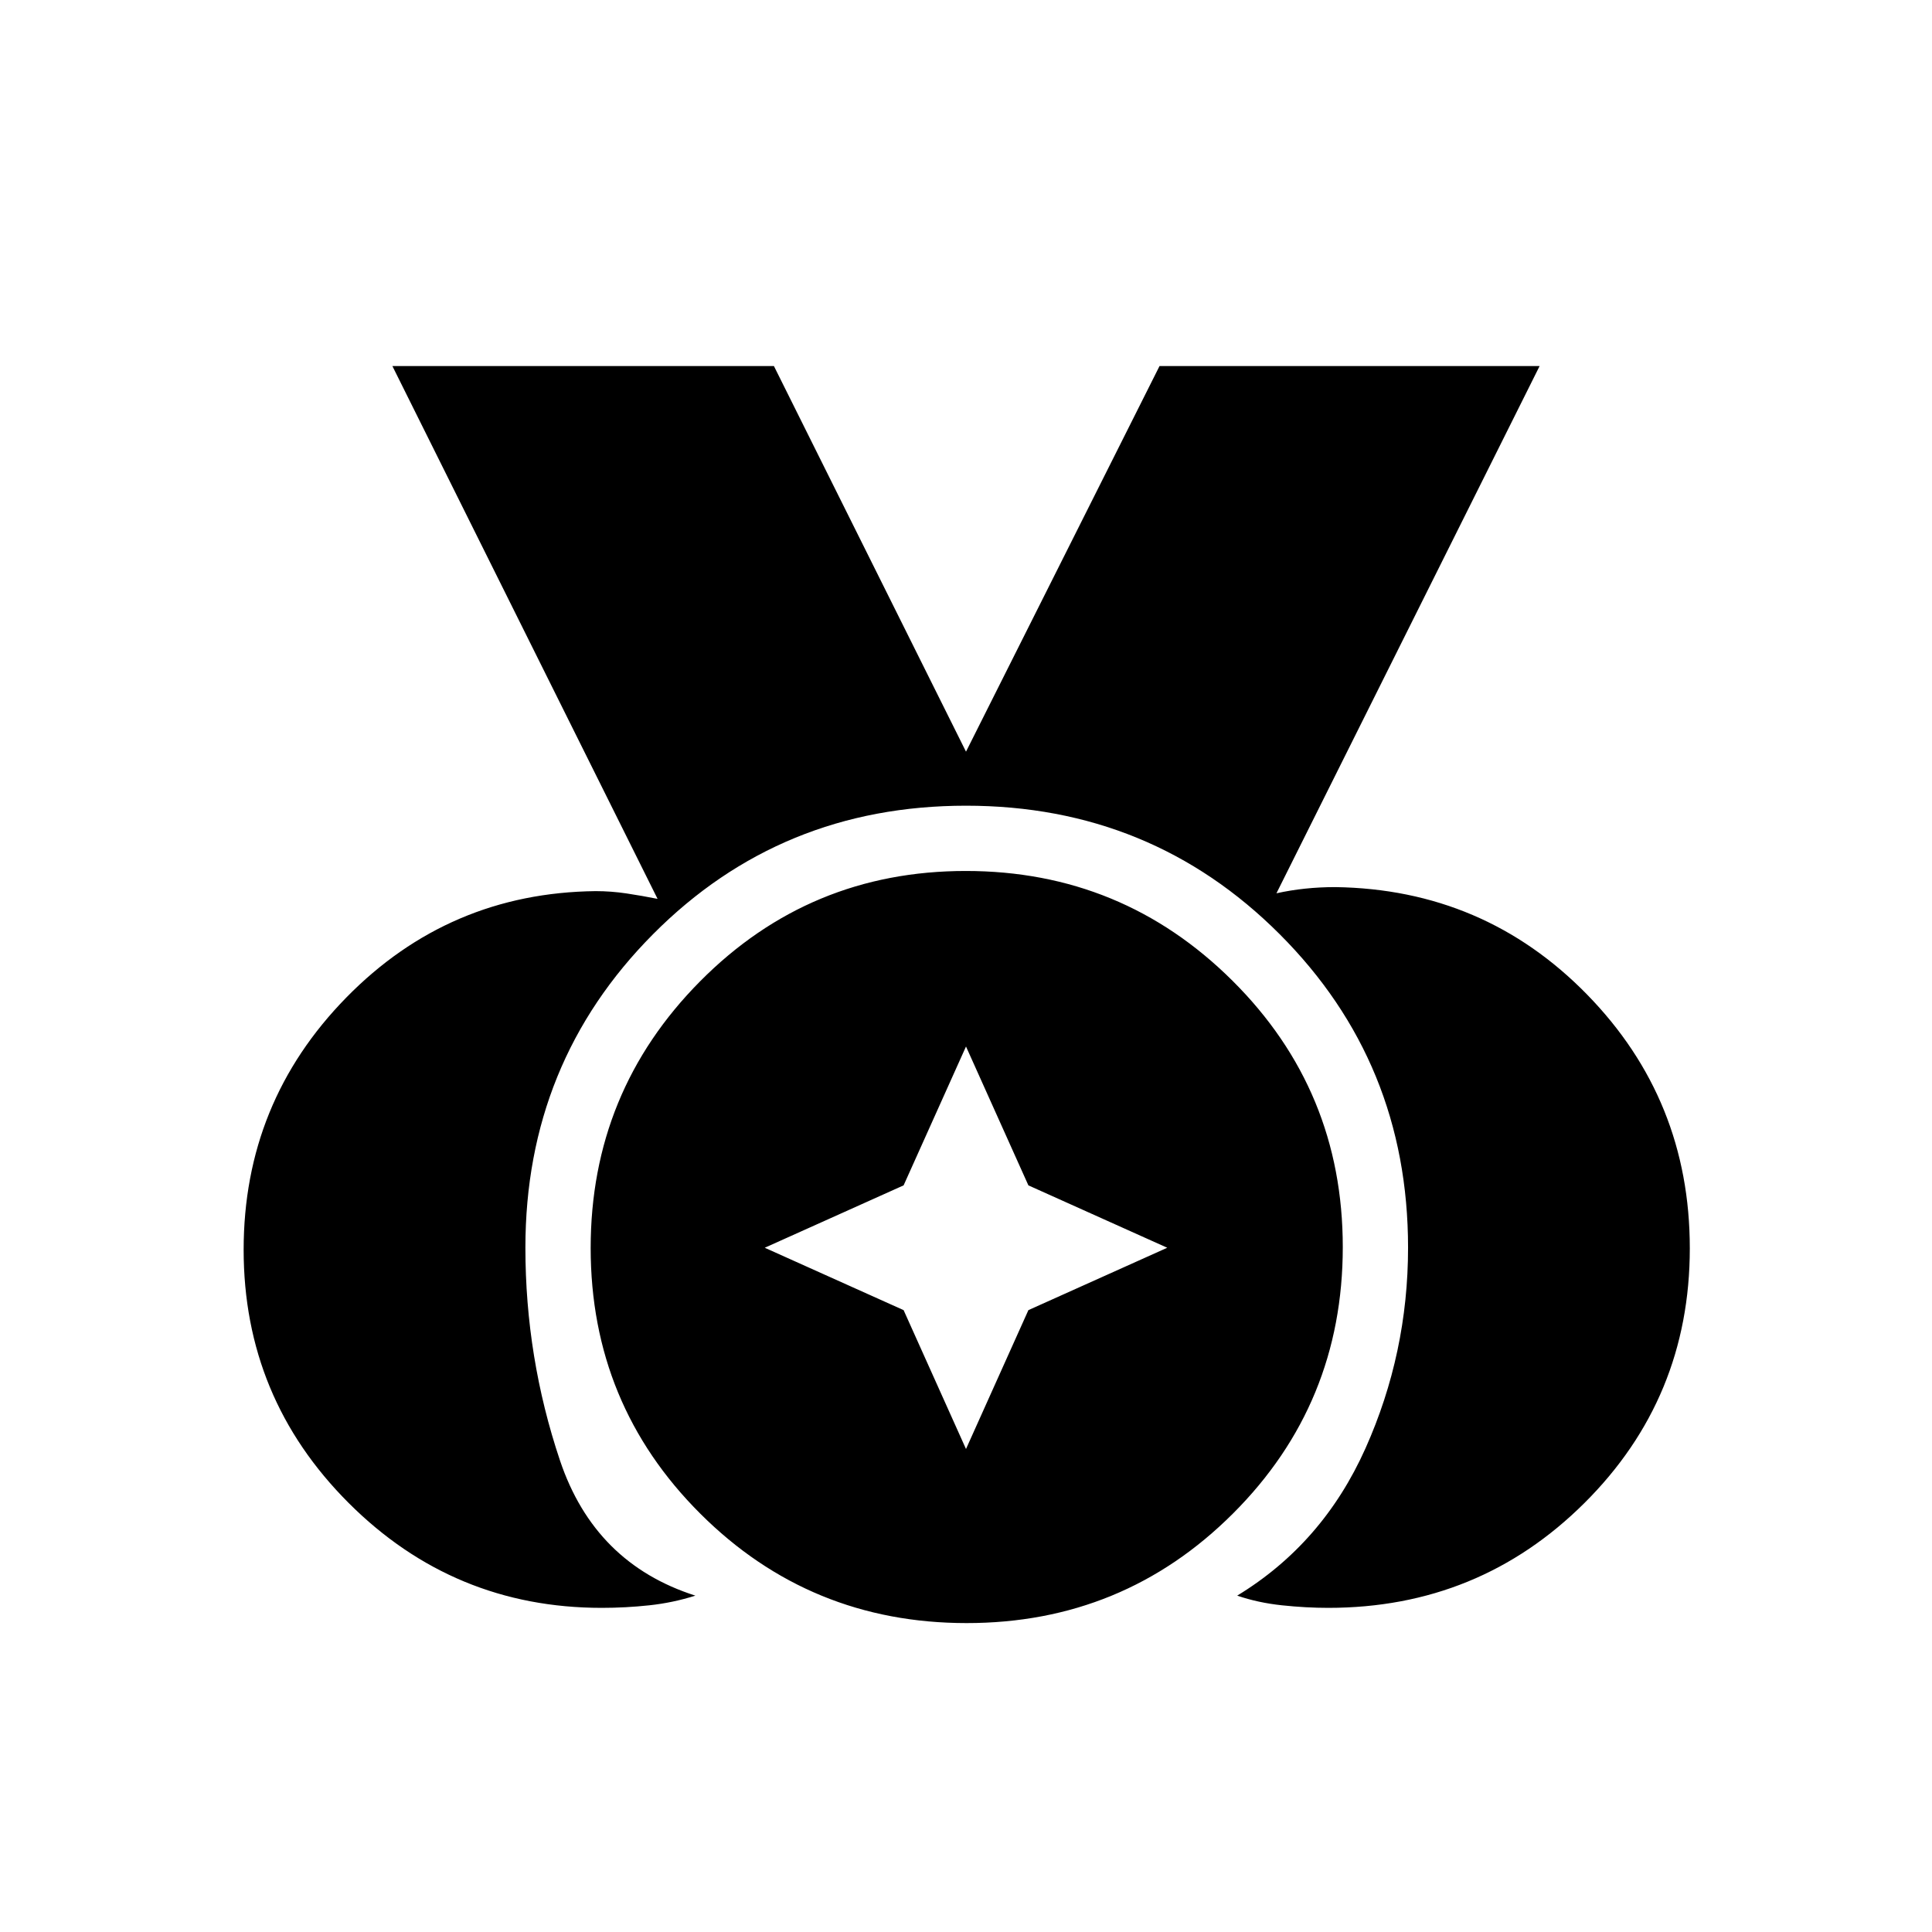 <svg xmlns="http://www.w3.org/2000/svg" height="40" viewBox="0 96 960 960" width="40"><path d="M299 894.936q-73.635 0-125.786-52.15-52.15-52.151-52.15-125.786 0-73.247 50.993-125.309 50.994-52.063 123.917-52.896 7.693 0 15.385 1.153 7.692 1.154 15.384 2.693L194.974 277.884h189.577L480 469.499l96.167-191.615h188.859L634.257 539.872q6.923-1.539 14.23-2.308 7.308-.769 15-.769 73.962 1.064 125.065 53.327 51.102 52.264 51.102 126.16 0 74.468-52.361 126.561T660 894.936q-11.09 0-23.006-1.269-11.917-1.269-22.238-4.808 42.59-25.897 63.744-73.188 21.154-47.292 21.154-99.715 0-91.969-63.821-155.789-63.82-63.821-155.833-63.821t-155.475 63.821q-63.461 63.82-63.461 155.789 0 54.568 17.179 105.729 17.18 51.161 67.27 67.174-11.09 3.539-22.872 4.808-11.782 1.269-23.641 1.269Zm181.331 7.564q-77.87 0-132.35-54.361Q293.5 793.778 293.5 716.12q0-77.659 54.361-132.498 54.361-54.84 132.019-54.84 77.658 0 132.498 54.509 54.84 54.508 54.84 132.378 0 77.87-54.509 132.35Q558.201 902.5 480.331 902.5ZM480 816l31-69 69-31-69-31-31-69-31 69-69 31 69 31 31 69Z"/></svg>
